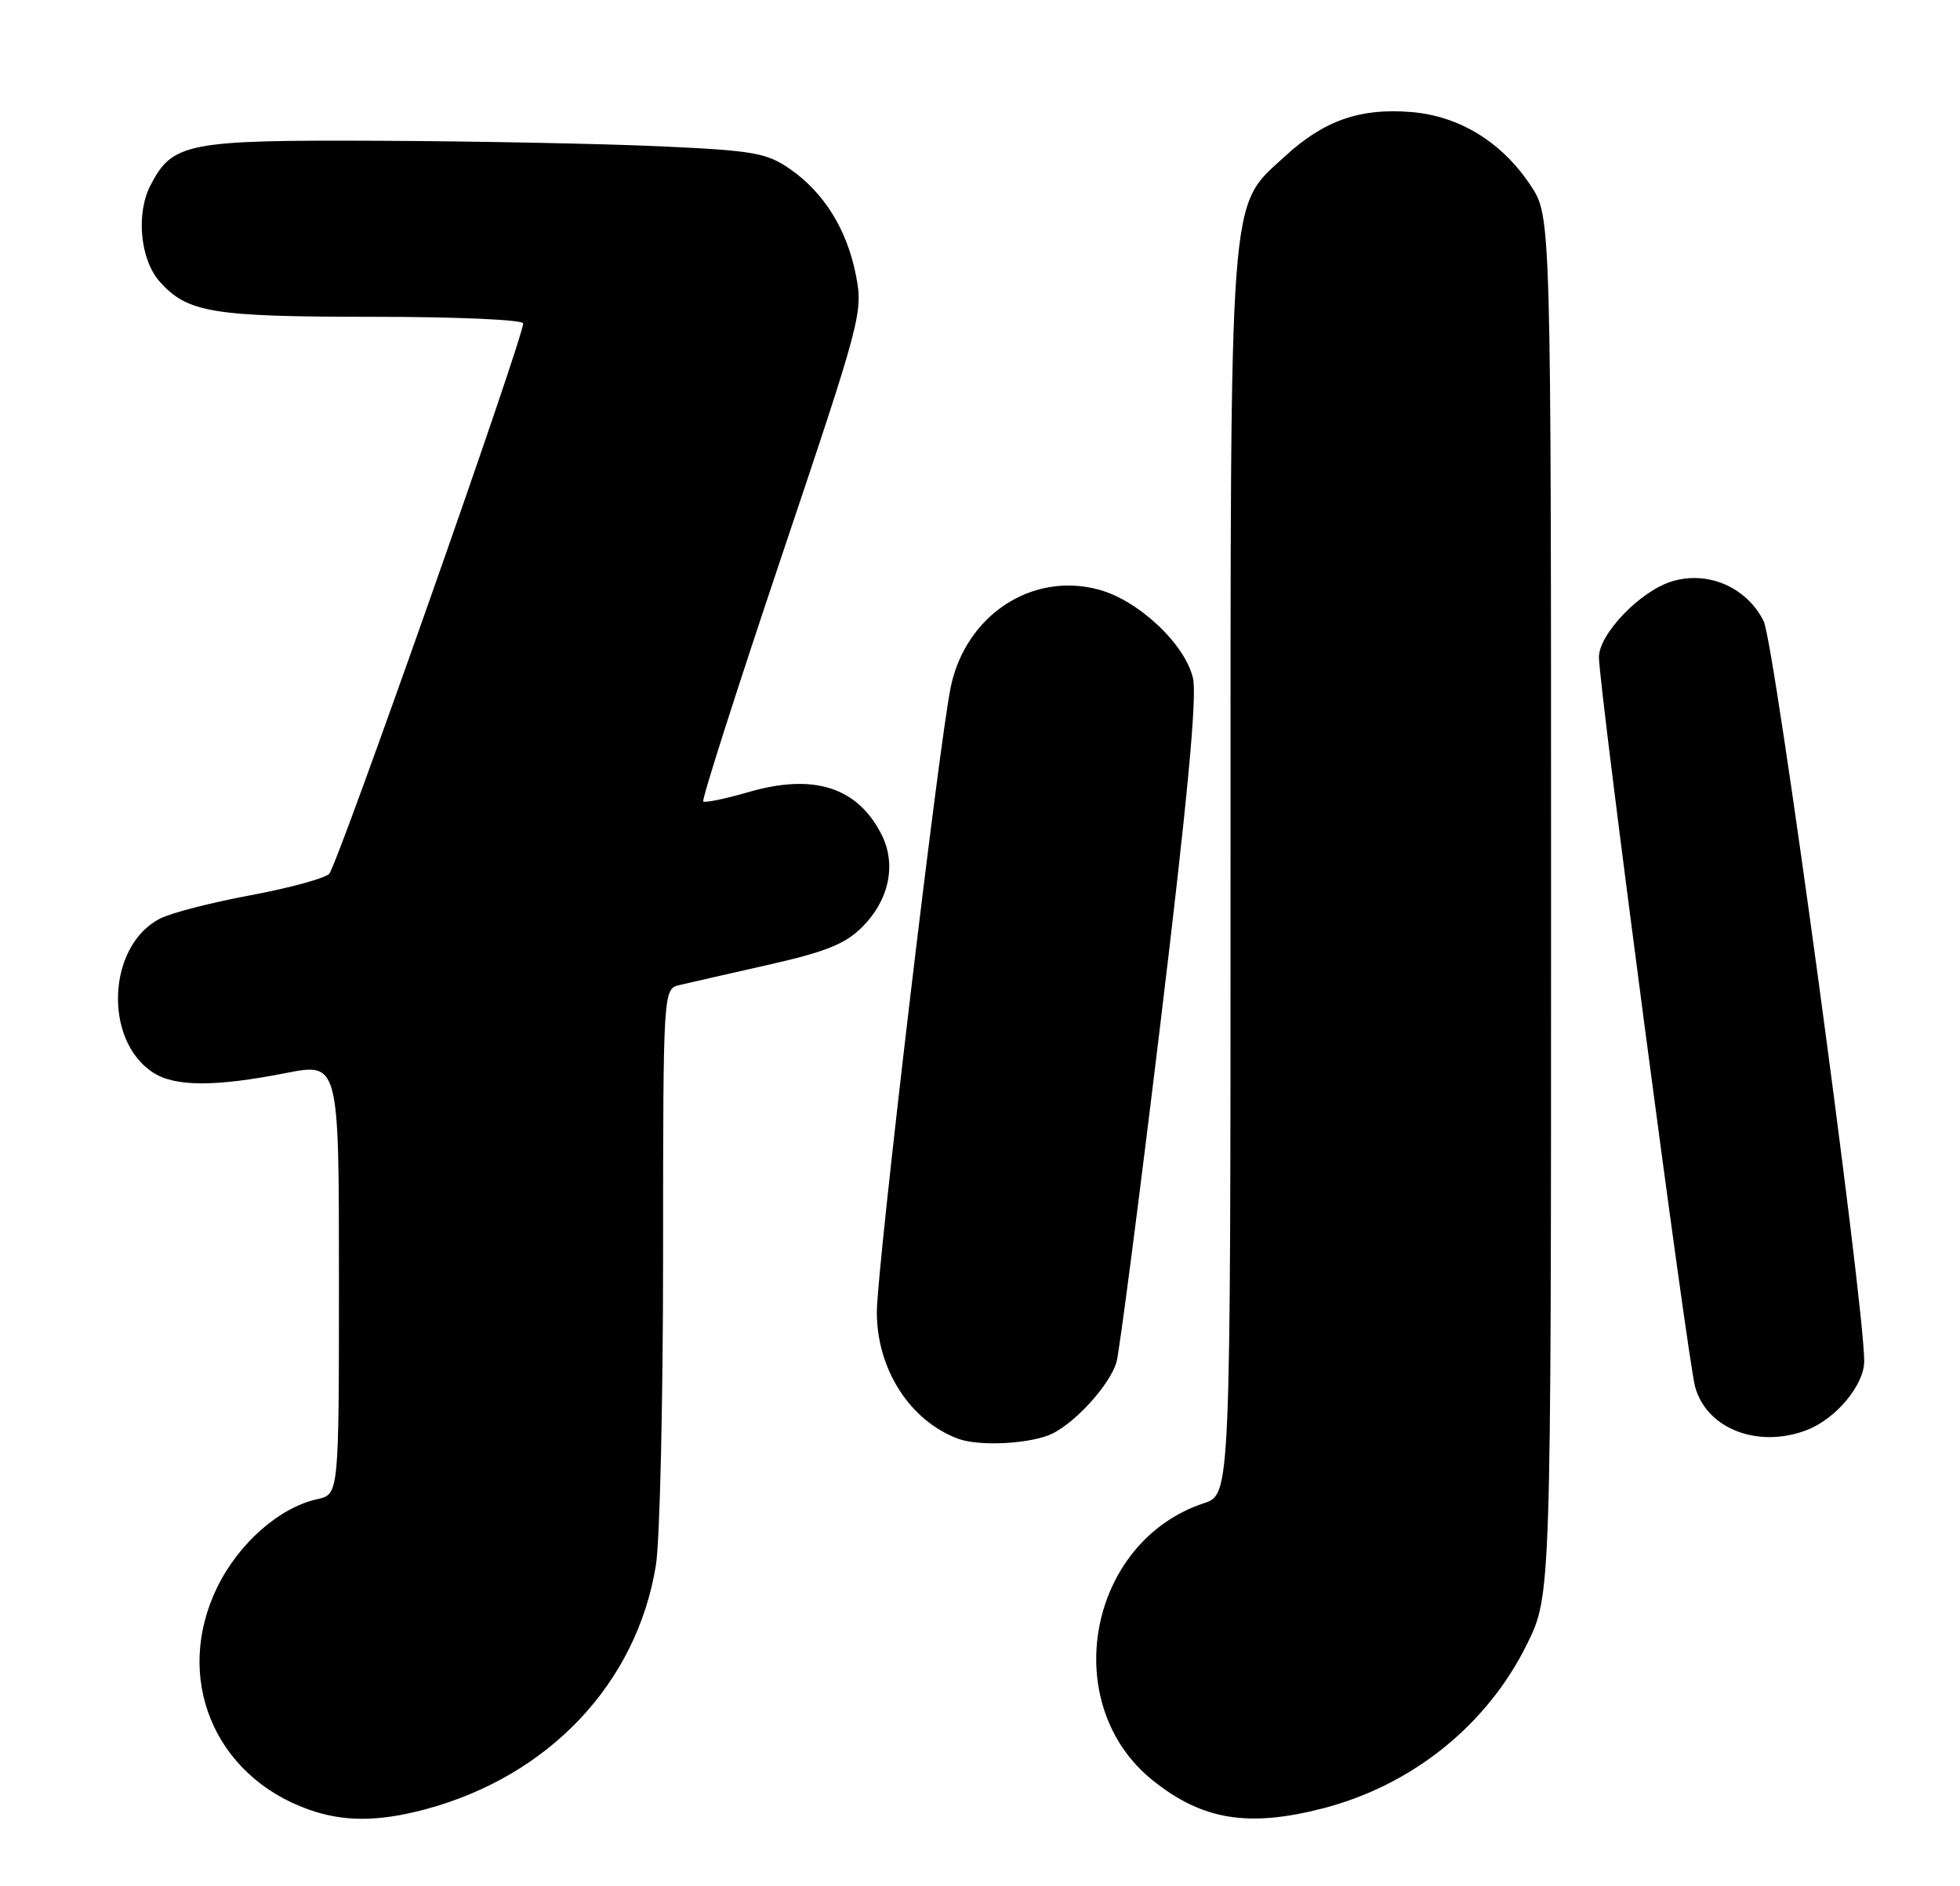 <?xml version="1.0" encoding="UTF-8" standalone="no"?>
<!DOCTYPE svg PUBLIC "-//W3C//DTD SVG 1.1//EN" "http://www.w3.org/Graphics/SVG/1.1/DTD/svg11.dtd" >
<svg xmlns="http://www.w3.org/2000/svg" xmlns:xlink="http://www.w3.org/1999/xlink" version="1.1" viewBox="0 0 266 256">
 <g >
 <path fill="currentColor"
d=" M 57.65 245.61 C 74.45 241.13 86.39 228.53 89.01 212.50 C 89.55 209.20 89.99 190.24 89.99 170.36 C 90.00 134.22 90.00 134.22 92.25 133.70 C 93.49 133.41 98.91 132.17 104.31 130.95 C 112.09 129.19 114.72 128.13 117.02 125.82 C 120.71 122.13 121.70 117.26 119.59 113.18 C 116.31 106.82 110.39 104.96 101.60 107.51 C 98.44 108.43 95.67 109.00 95.44 108.78 C 95.22 108.55 100.01 93.55 106.10 75.43 C 116.92 43.24 117.14 42.38 116.16 37.35 C 114.94 31.12 111.80 26.09 107.13 22.88 C 104.02 20.75 102.19 20.43 89.58 19.86 C 81.84 19.51 64.79 19.17 51.70 19.11 C 25.32 18.99 23.42 19.36 20.41 25.18 C 18.43 29.01 19.03 35.25 21.67 38.22 C 25.42 42.44 28.82 43.00 50.47 43.00 C 61.99 43.00 71.00 43.40 71.00 43.90 C 71.00 45.92 45.75 117.59 44.67 118.62 C 44.03 119.24 39.23 120.54 34.00 121.52 C 28.77 122.49 23.27 123.90 21.77 124.66 C 14.60 128.26 13.97 141.13 20.75 145.57 C 23.72 147.52 29.16 147.54 38.75 145.66 C 46.00 144.23 46.00 144.23 46.00 173.54 C 46.00 202.84 46.00 202.84 43.06 203.49 C 37.92 204.62 32.41 209.47 29.49 215.43 C 23.52 227.64 28.99 241.01 41.84 245.60 C 46.59 247.30 51.27 247.30 57.65 245.61 Z  M 179.54 245.46 C 191.68 242.32 201.84 234.14 207.24 223.16 C 210.50 216.54 210.50 216.54 210.50 122.95 C 210.50 29.35 210.50 29.35 207.74 25.19 C 203.86 19.31 198.08 15.75 191.55 15.21 C 184.57 14.63 179.65 16.36 174.34 21.26 C 166.71 28.29 167.00 24.39 167.00 119.10 C 167.00 202.84 167.00 202.84 163.41 204.03 C 147.60 209.25 143.53 231.36 156.49 241.70 C 163.20 247.06 169.43 248.07 179.54 245.46 Z  M 142.93 194.54 C 146.18 192.86 150.56 187.97 151.51 184.96 C 151.87 183.84 154.54 163.29 157.44 139.30 C 161.12 108.91 162.47 94.59 161.91 92.09 C 160.87 87.46 154.53 81.49 149.11 80.03 C 140.06 77.59 131.10 83.48 129.04 93.20 C 127.45 100.74 119.00 172.15 119.00 178.11 C 119.00 185.85 123.47 192.82 130.00 195.28 C 132.95 196.39 140.15 195.97 142.93 194.54 Z  M 245.18 194.12 C 249.15 192.61 253.00 188.00 253.00 184.76 C 253.00 176.83 240.83 87.24 239.35 84.30 C 237.04 79.71 231.82 77.44 226.95 78.90 C 222.65 80.18 217.00 86.04 217.00 89.20 C 217.00 93.24 229.02 184.51 230.05 188.24 C 231.61 193.94 238.57 196.64 245.18 194.12 Z "/>
</g>
</svg>